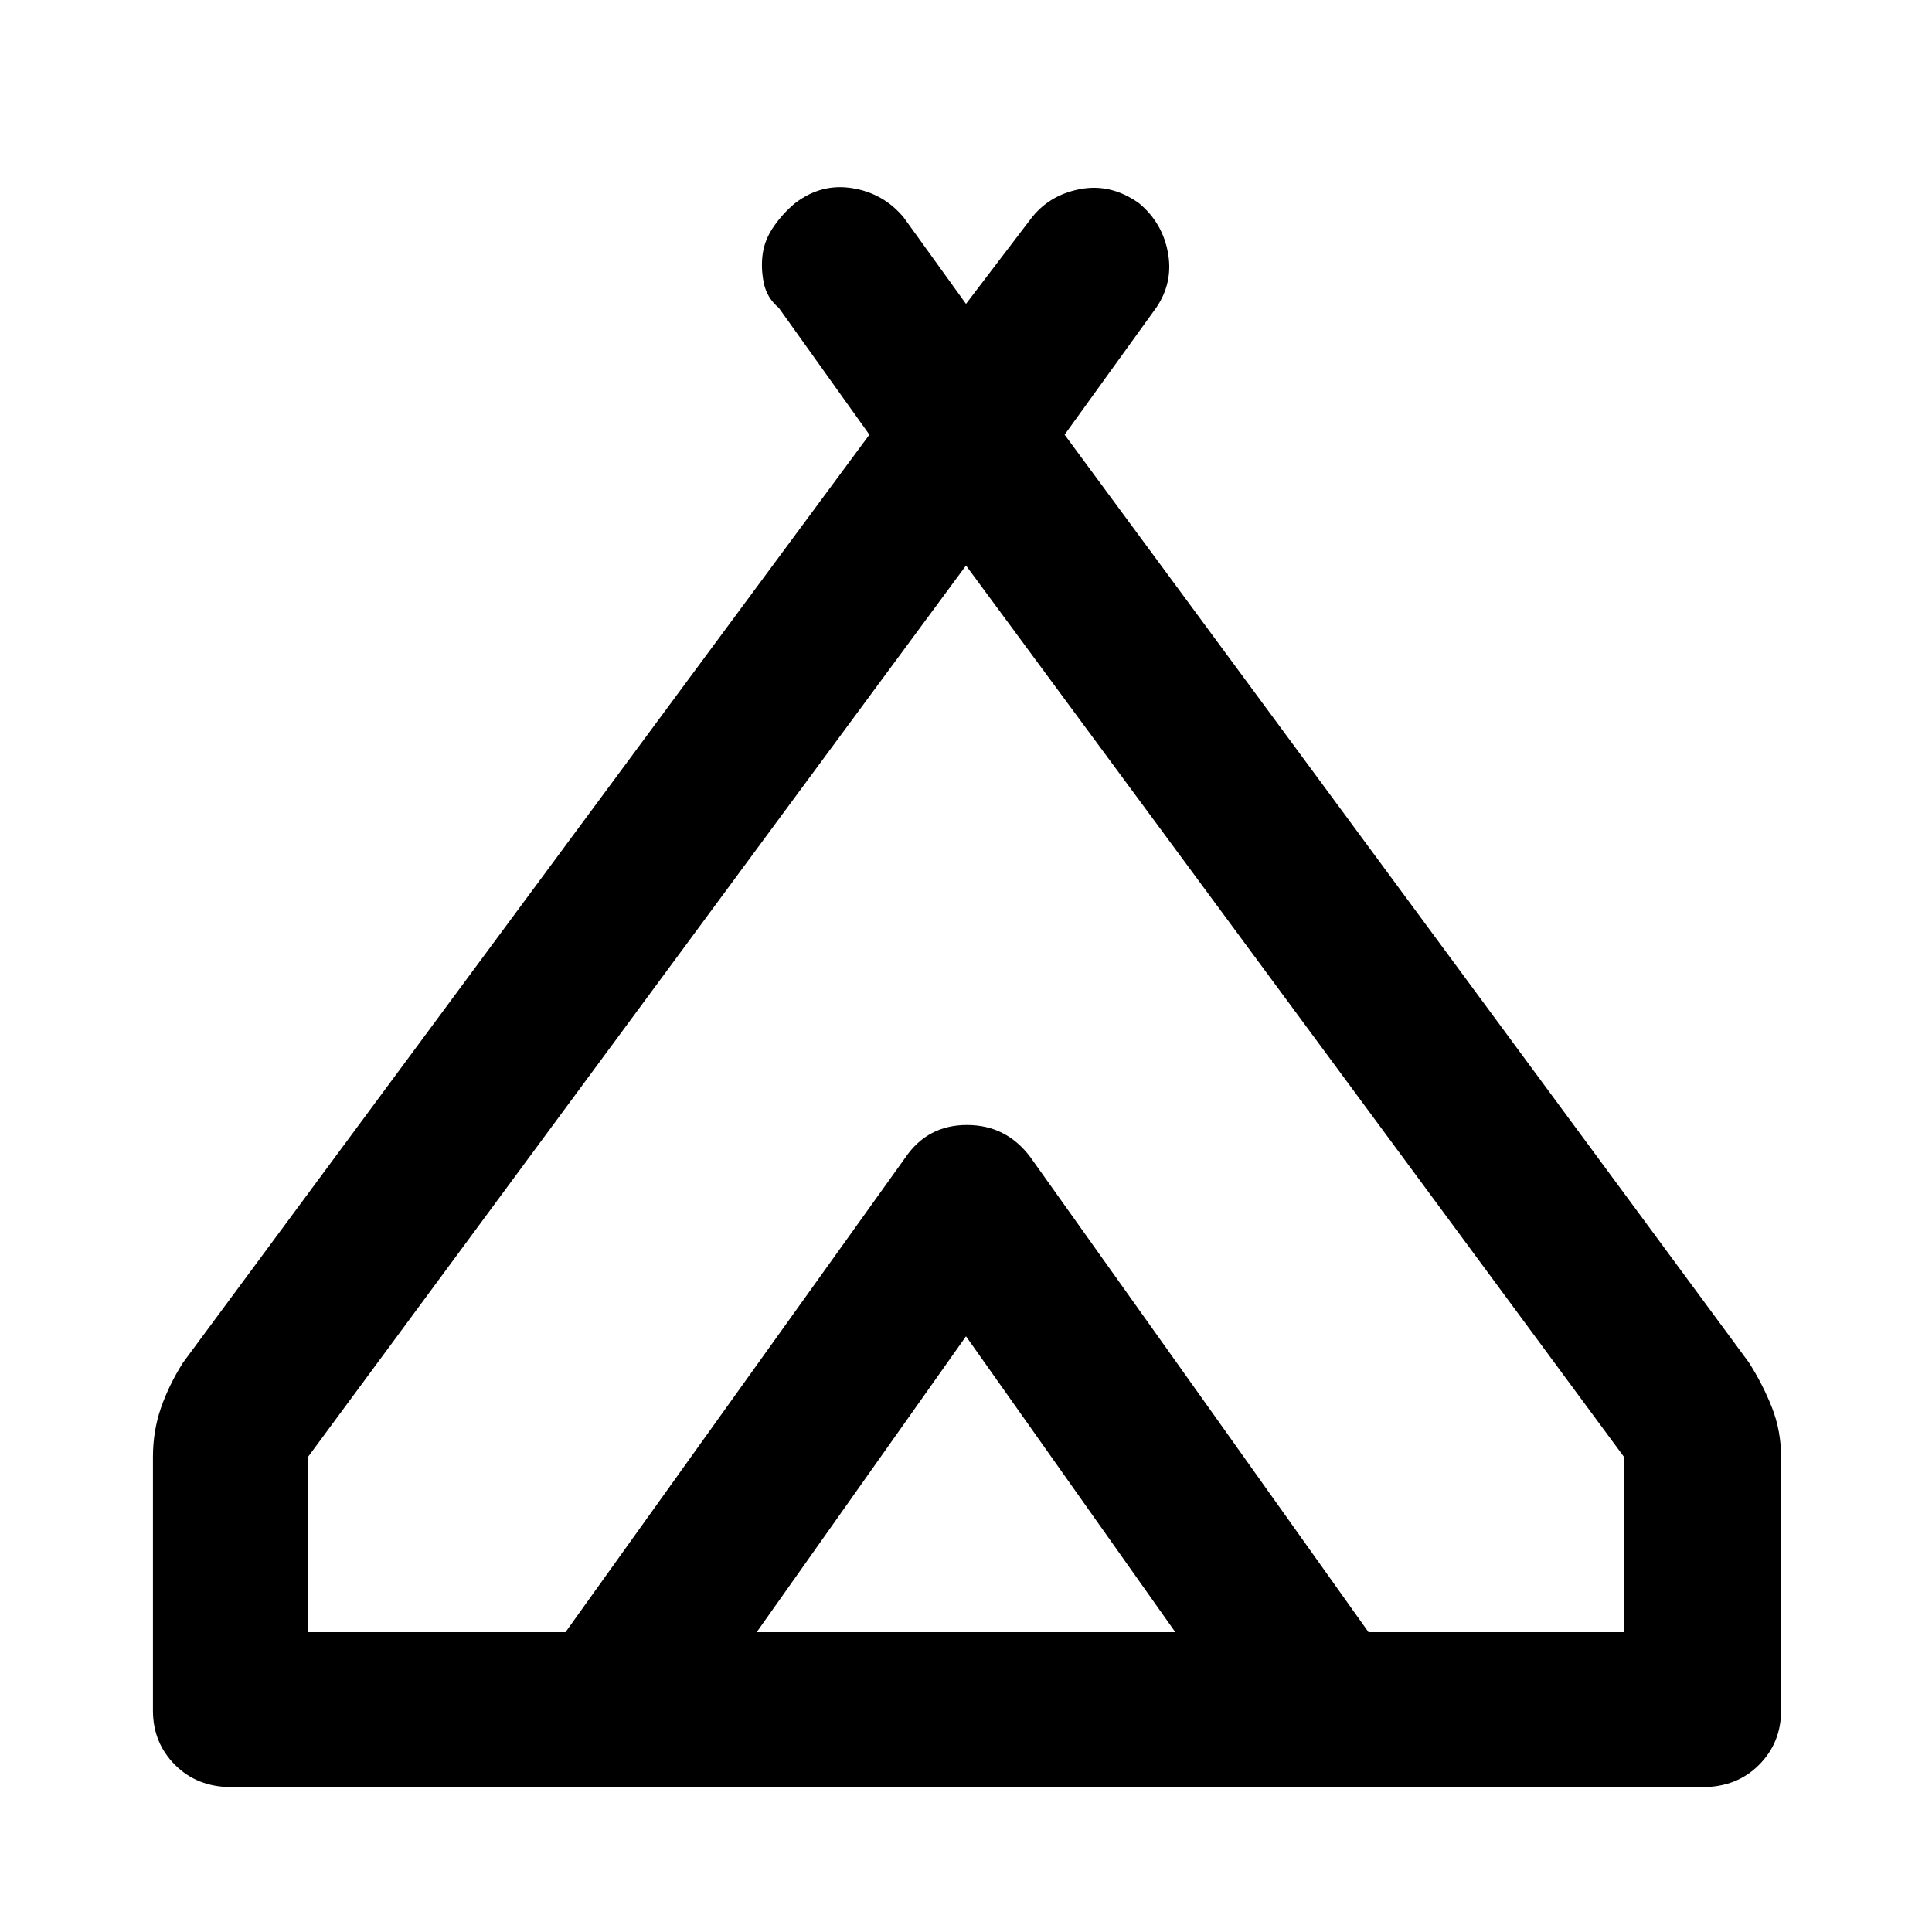 <svg xmlns="http://www.w3.org/2000/svg" height="48" width="48"><path d="M3.8 42.5v-6.3q0-.65.2-1.225.2-.575.55-1.125L21.6 10.8l-2.25-3.15q-.3-.25-.375-.625-.075-.375-.025-.725.05-.35.275-.675.225-.325.525-.575.65-.5 1.425-.375t1.275.725L24 7.55l1.6-2.1q.45-.6 1.225-.75.775-.15 1.475.35.6.5.725 1.275.125.775-.375 1.425l-2.2 3.05 17 23.05q.35.55.575 1.125.225.575.225 1.225v6.3q0 .8-.55 1.35t-1.4.55H5.75q-.85 0-1.4-.55-.55-.55-.55-1.35ZM24 14.05 7.65 36.2v4.35h6.4l8.45-11.8q.55-.8 1.5-.8t1.55.8L34 40.55h6.35V36.2Zm-5.2 26.5h10.4L24 33.2Zm6.8-11.8 8.4 11.8-8.45-11.8q-.6-.8-1.55-.8-.95 0-1.5.8l-8.45 11.8 8.45-11.8q.55-.8 1.525-.8.975 0 1.575.8Z"/></svg>